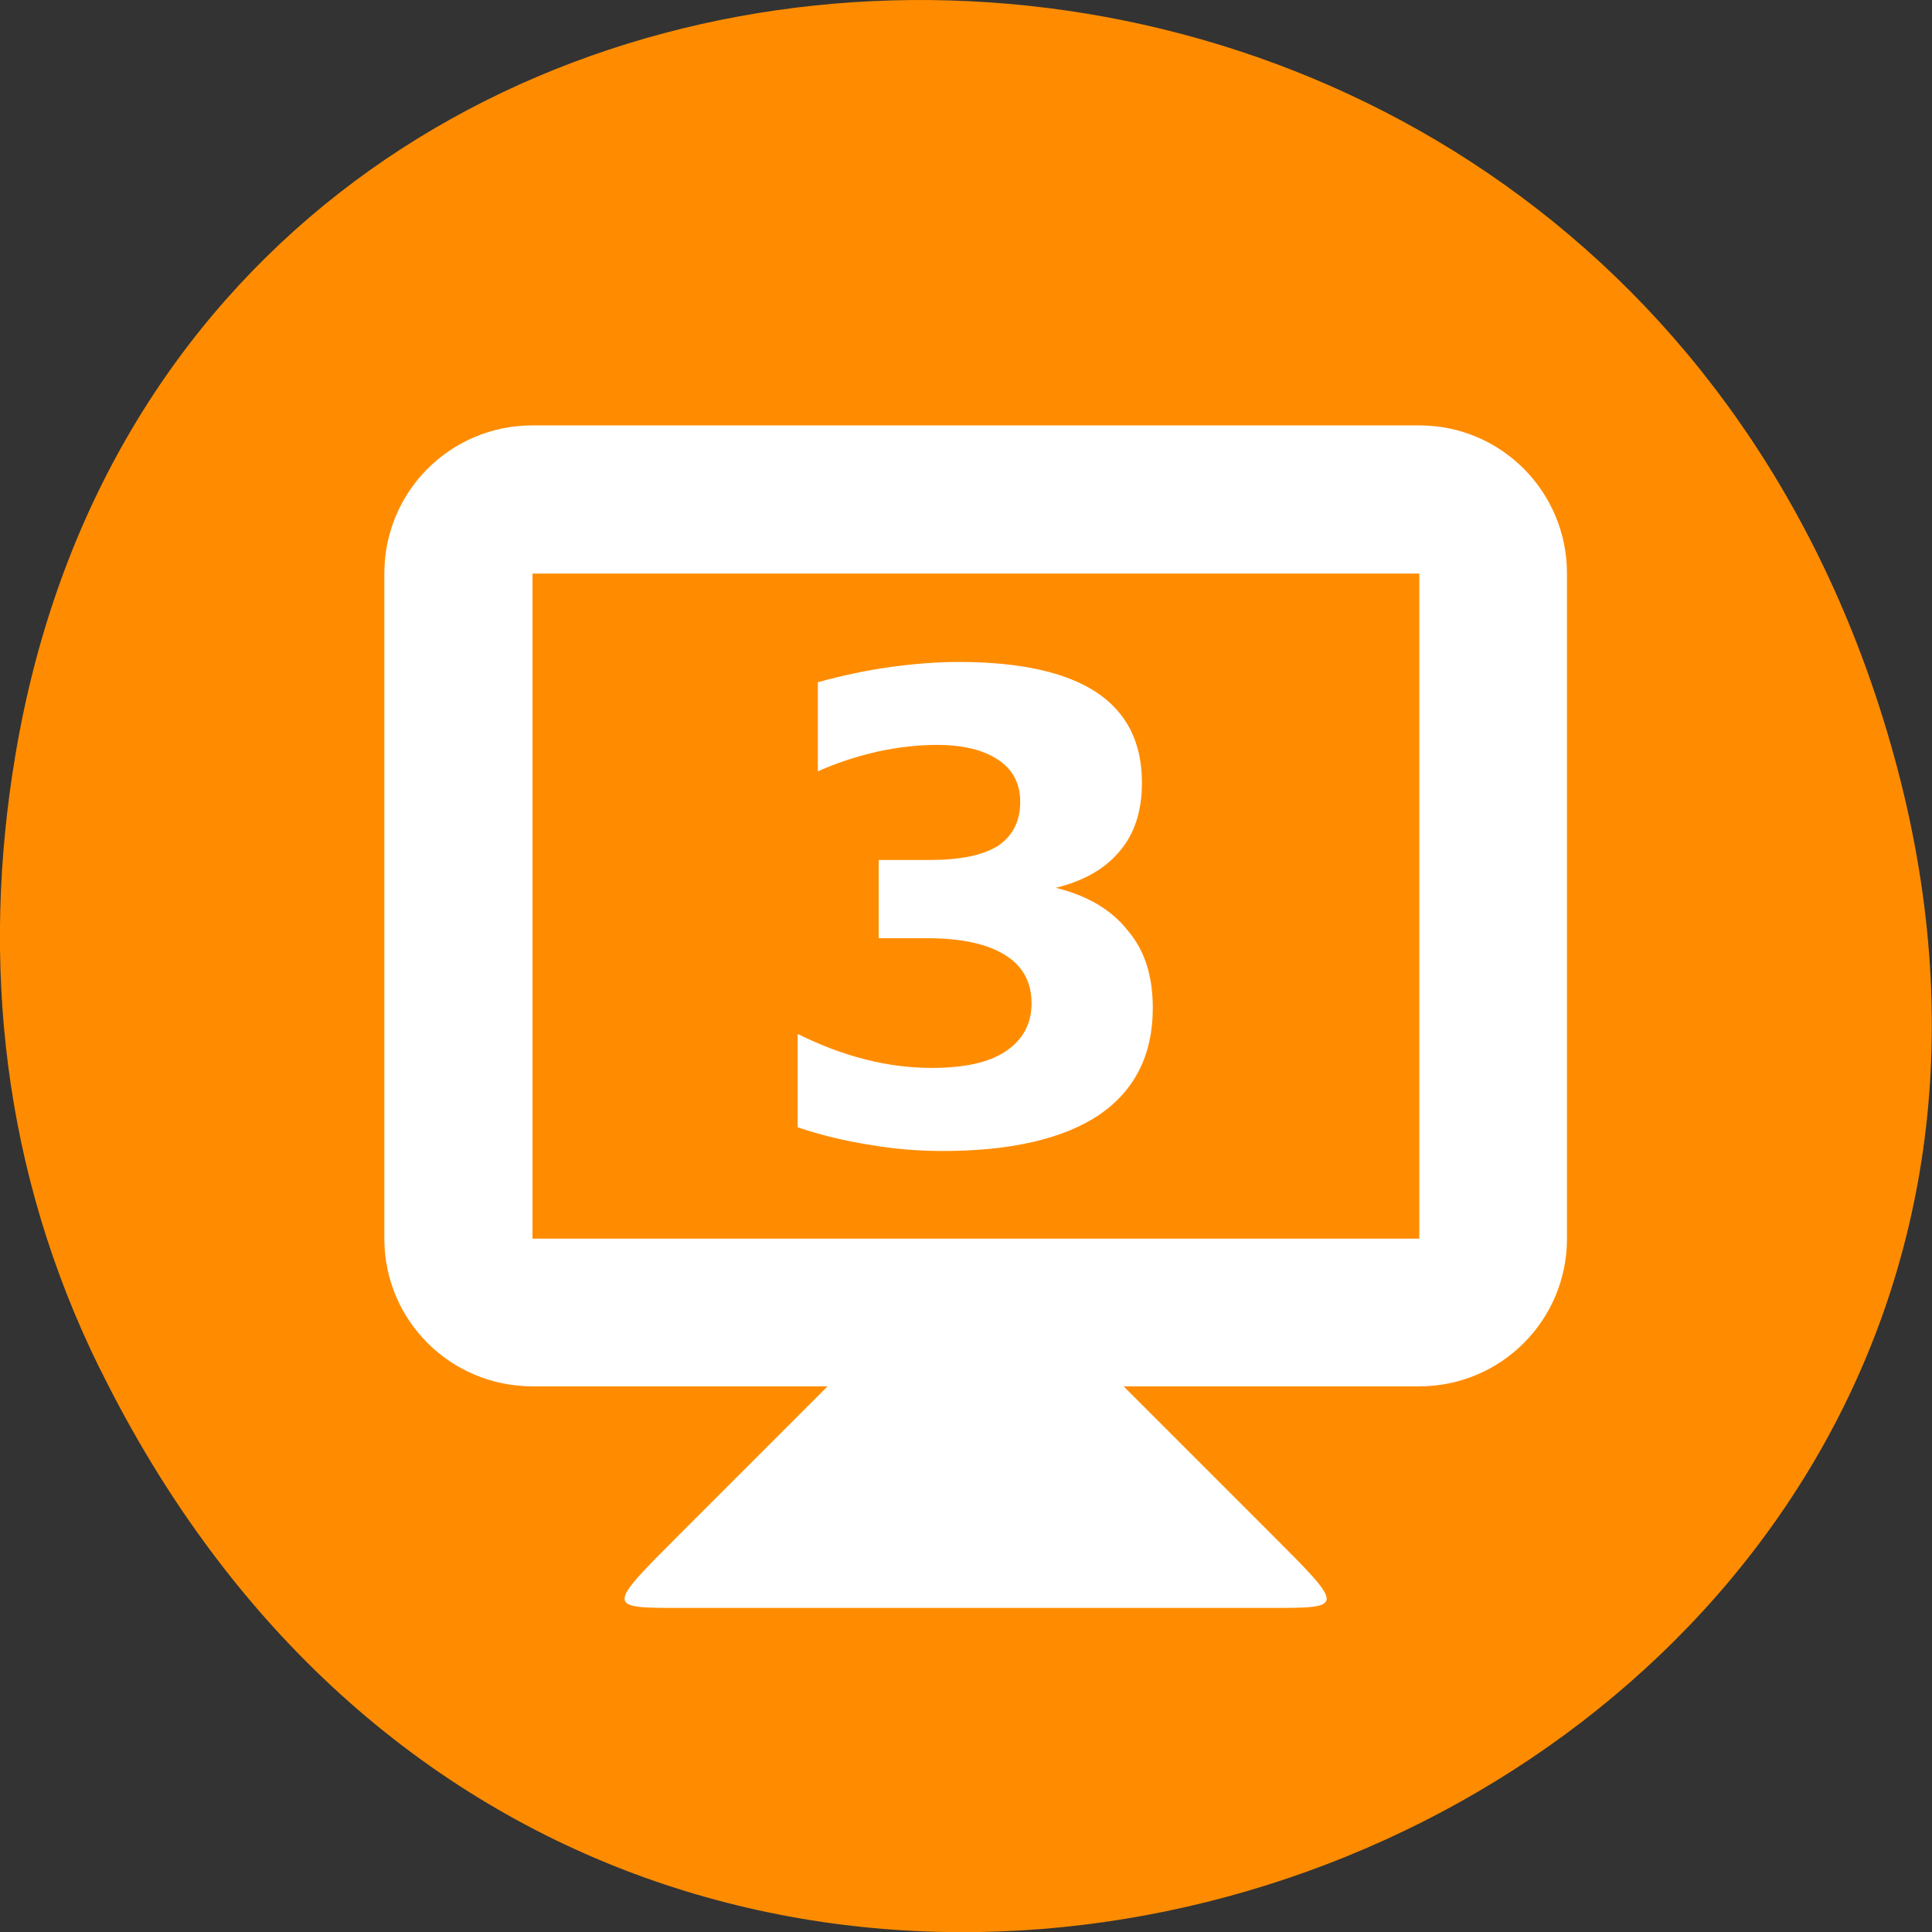 <svg xmlns="http://www.w3.org/2000/svg" viewBox="0 0 16 16"><rect x="0" y="0" width="16" height="16" fill="#333333" stroke="none"/><path d="m 0.828 11.336 c 4.367 8.867 17.336 3.926 14.859 -5.07 c -2.332 -8.473 -14.18 -8.23 -15.559 -0.016 c -0.289 1.715 -0.105 3.457 0.699 5.086" style="fill:#ff8c00"/><g style="fill:#fff"><path d="m 6.855 11.48 l -1.223 1.223 c -0.613 0.613 -0.613 0.613 0 0.613 h 4.895 c 0.613 0 0.613 0 0 -0.613 l -1.223 -1.223 v -0.613 h -2.449"/><path d="m 4.41 3.523 c -0.68 0 -1.227 0.547 -1.227 1.227 v 5.508 c 0 0.676 0.547 1.223 1.227 1.223 h 7.344 c 0.676 0 1.223 -0.547 1.223 -1.223 v -5.508 c 0 -0.68 -0.547 -1.227 -1.223 -1.227 m -7.344 1.227 h 7.344 v 5.508 h -7.344"/><path d="m 8.742 7.352 c 0.266 0.066 0.465 0.184 0.598 0.355 c 0.141 0.164 0.207 0.379 0.207 0.641 c 0 0.387 -0.148 0.68 -0.441 0.883 c -0.297 0.199 -0.73 0.301 -1.297 0.301 c -0.203 0 -0.402 -0.016 -0.605 -0.051 c -0.199 -0.031 -0.398 -0.078 -0.598 -0.145 v -0.773 c 0.191 0.094 0.375 0.164 0.562 0.211 c 0.184 0.047 0.367 0.07 0.547 0.07 c 0.266 0 0.473 -0.043 0.613 -0.137 c 0.141 -0.094 0.215 -0.227 0.215 -0.398 c 0 -0.176 -0.074 -0.312 -0.223 -0.402 c -0.145 -0.09 -0.359 -0.137 -0.641 -0.137 h -0.402 v -0.648 h 0.422 c 0.254 0 0.441 -0.039 0.566 -0.117 c 0.121 -0.082 0.184 -0.203 0.184 -0.363 c 0 -0.152 -0.059 -0.266 -0.18 -0.348 c -0.121 -0.082 -0.289 -0.125 -0.512 -0.125 c -0.16 0 -0.324 0.02 -0.488 0.055 c -0.168 0.039 -0.332 0.09 -0.496 0.164 v -0.738 c 0.199 -0.055 0.398 -0.098 0.594 -0.125 c 0.195 -0.027 0.387 -0.043 0.574 -0.043 c 0.508 0 0.887 0.086 1.137 0.25 c 0.254 0.168 0.379 0.418 0.379 0.75 c 0 0.23 -0.059 0.418 -0.18 0.562 c -0.121 0.148 -0.297 0.25 -0.535 0.309"/></g></svg>